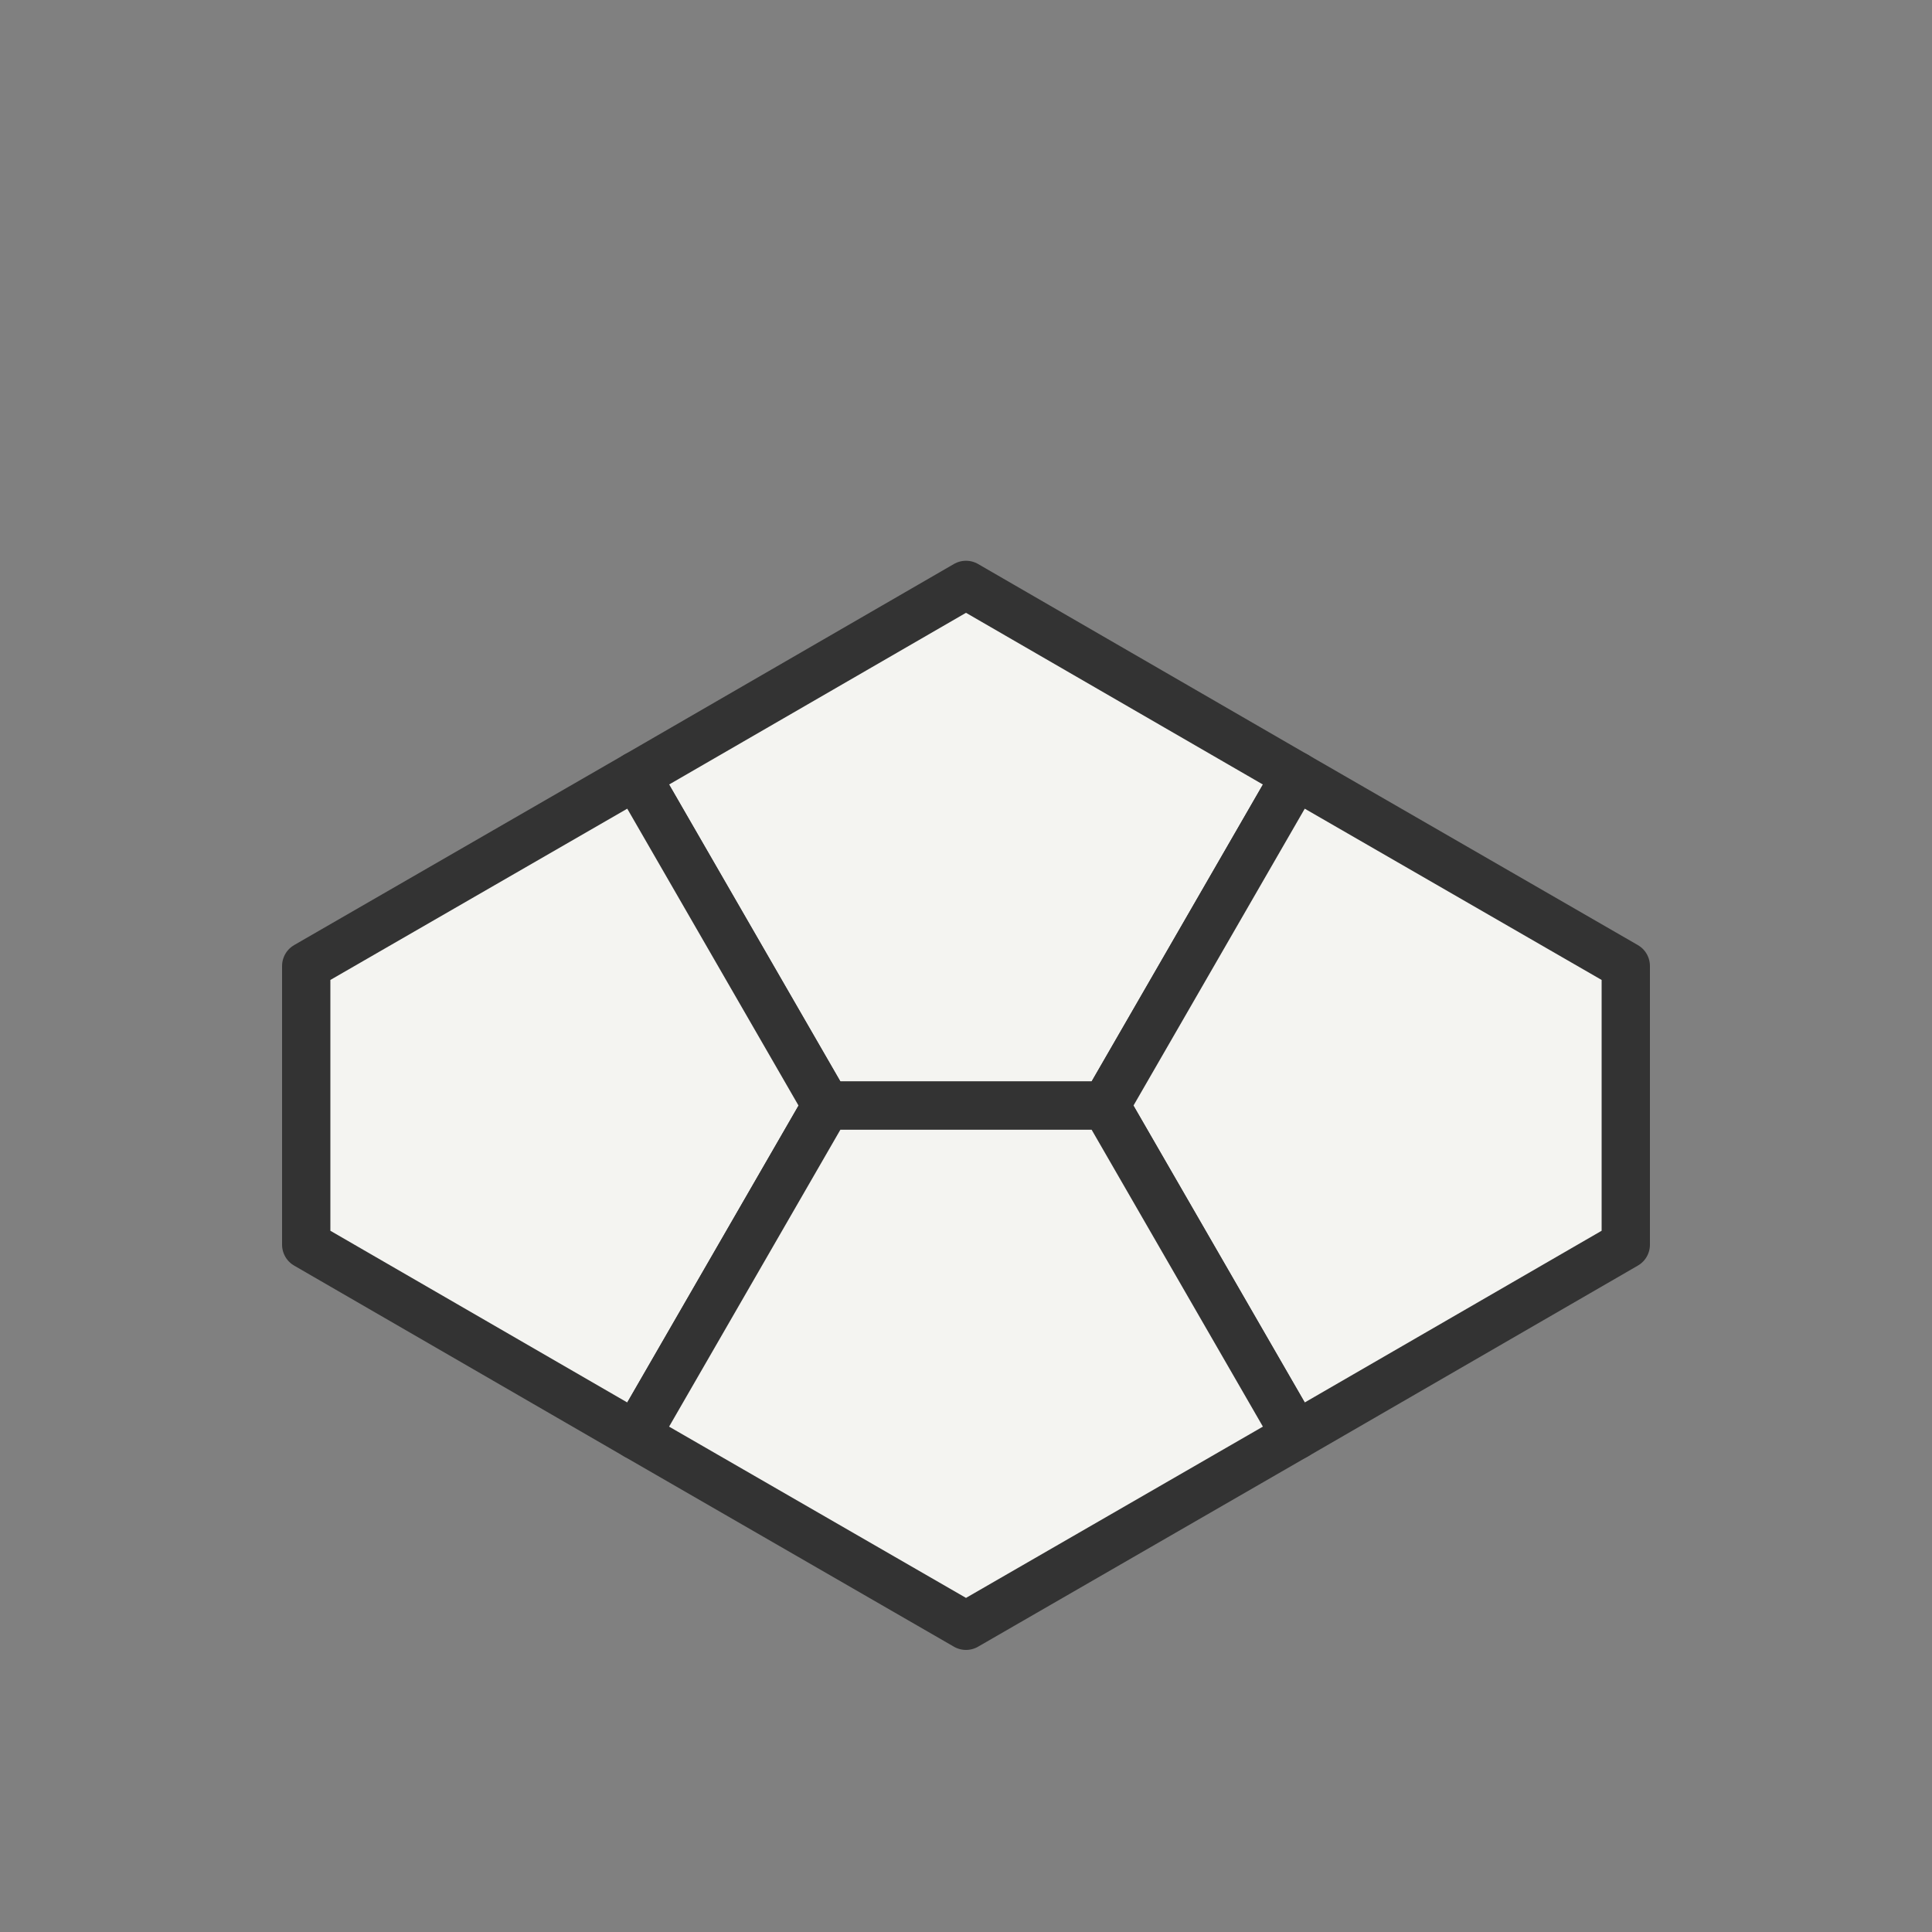 <svg viewBox="-2 -2 4 4" xmlns="http://www.w3.org/2000/svg">
<rect x="-2" y="-2" width="4" height="4" fill="#808080" stroke="none"/>
<style>path{stroke-linejoin: round}</style>
<!-- (0, 0, 0) -->
<path style="fill: rgb(244, 244, 241); stroke: rgb(51, 51, 51); stroke-width: 0.1" d="M0.683 -0.394L0.289 0.289L-0.289 0.289L-0.683 -0.394L0 -0.789Z"/>
<!-- (1, 0, 0) -->
<path style="fill: rgb(244, 244, 241); stroke: rgb(51, 51, 51); stroke-width: 0.1" d="M1.366 1.1920929E-07L1.366 0.577L0.683 0.972L0.289 0.289L0.683 -0.394Z"/>
<!-- (2, 0, 0) -->
<path style="fill: rgb(244, 244, 241); stroke: rgb(51, 51, 51); stroke-width: 0.1" d="M-0.683 0.972L-1.366 0.577L-1.366 1.1920929E-07L-0.683 -0.394L-0.289 0.289Z"/>
<!-- (3, 0, 0) -->
<path style="fill: rgb(244, 244, 241); stroke: rgb(51, 51, 51); stroke-width: 0.1" d="M0.683 0.972L0 1.366L-0.683 0.972L-0.289 0.289L0.289 0.289Z"/>
</svg>

